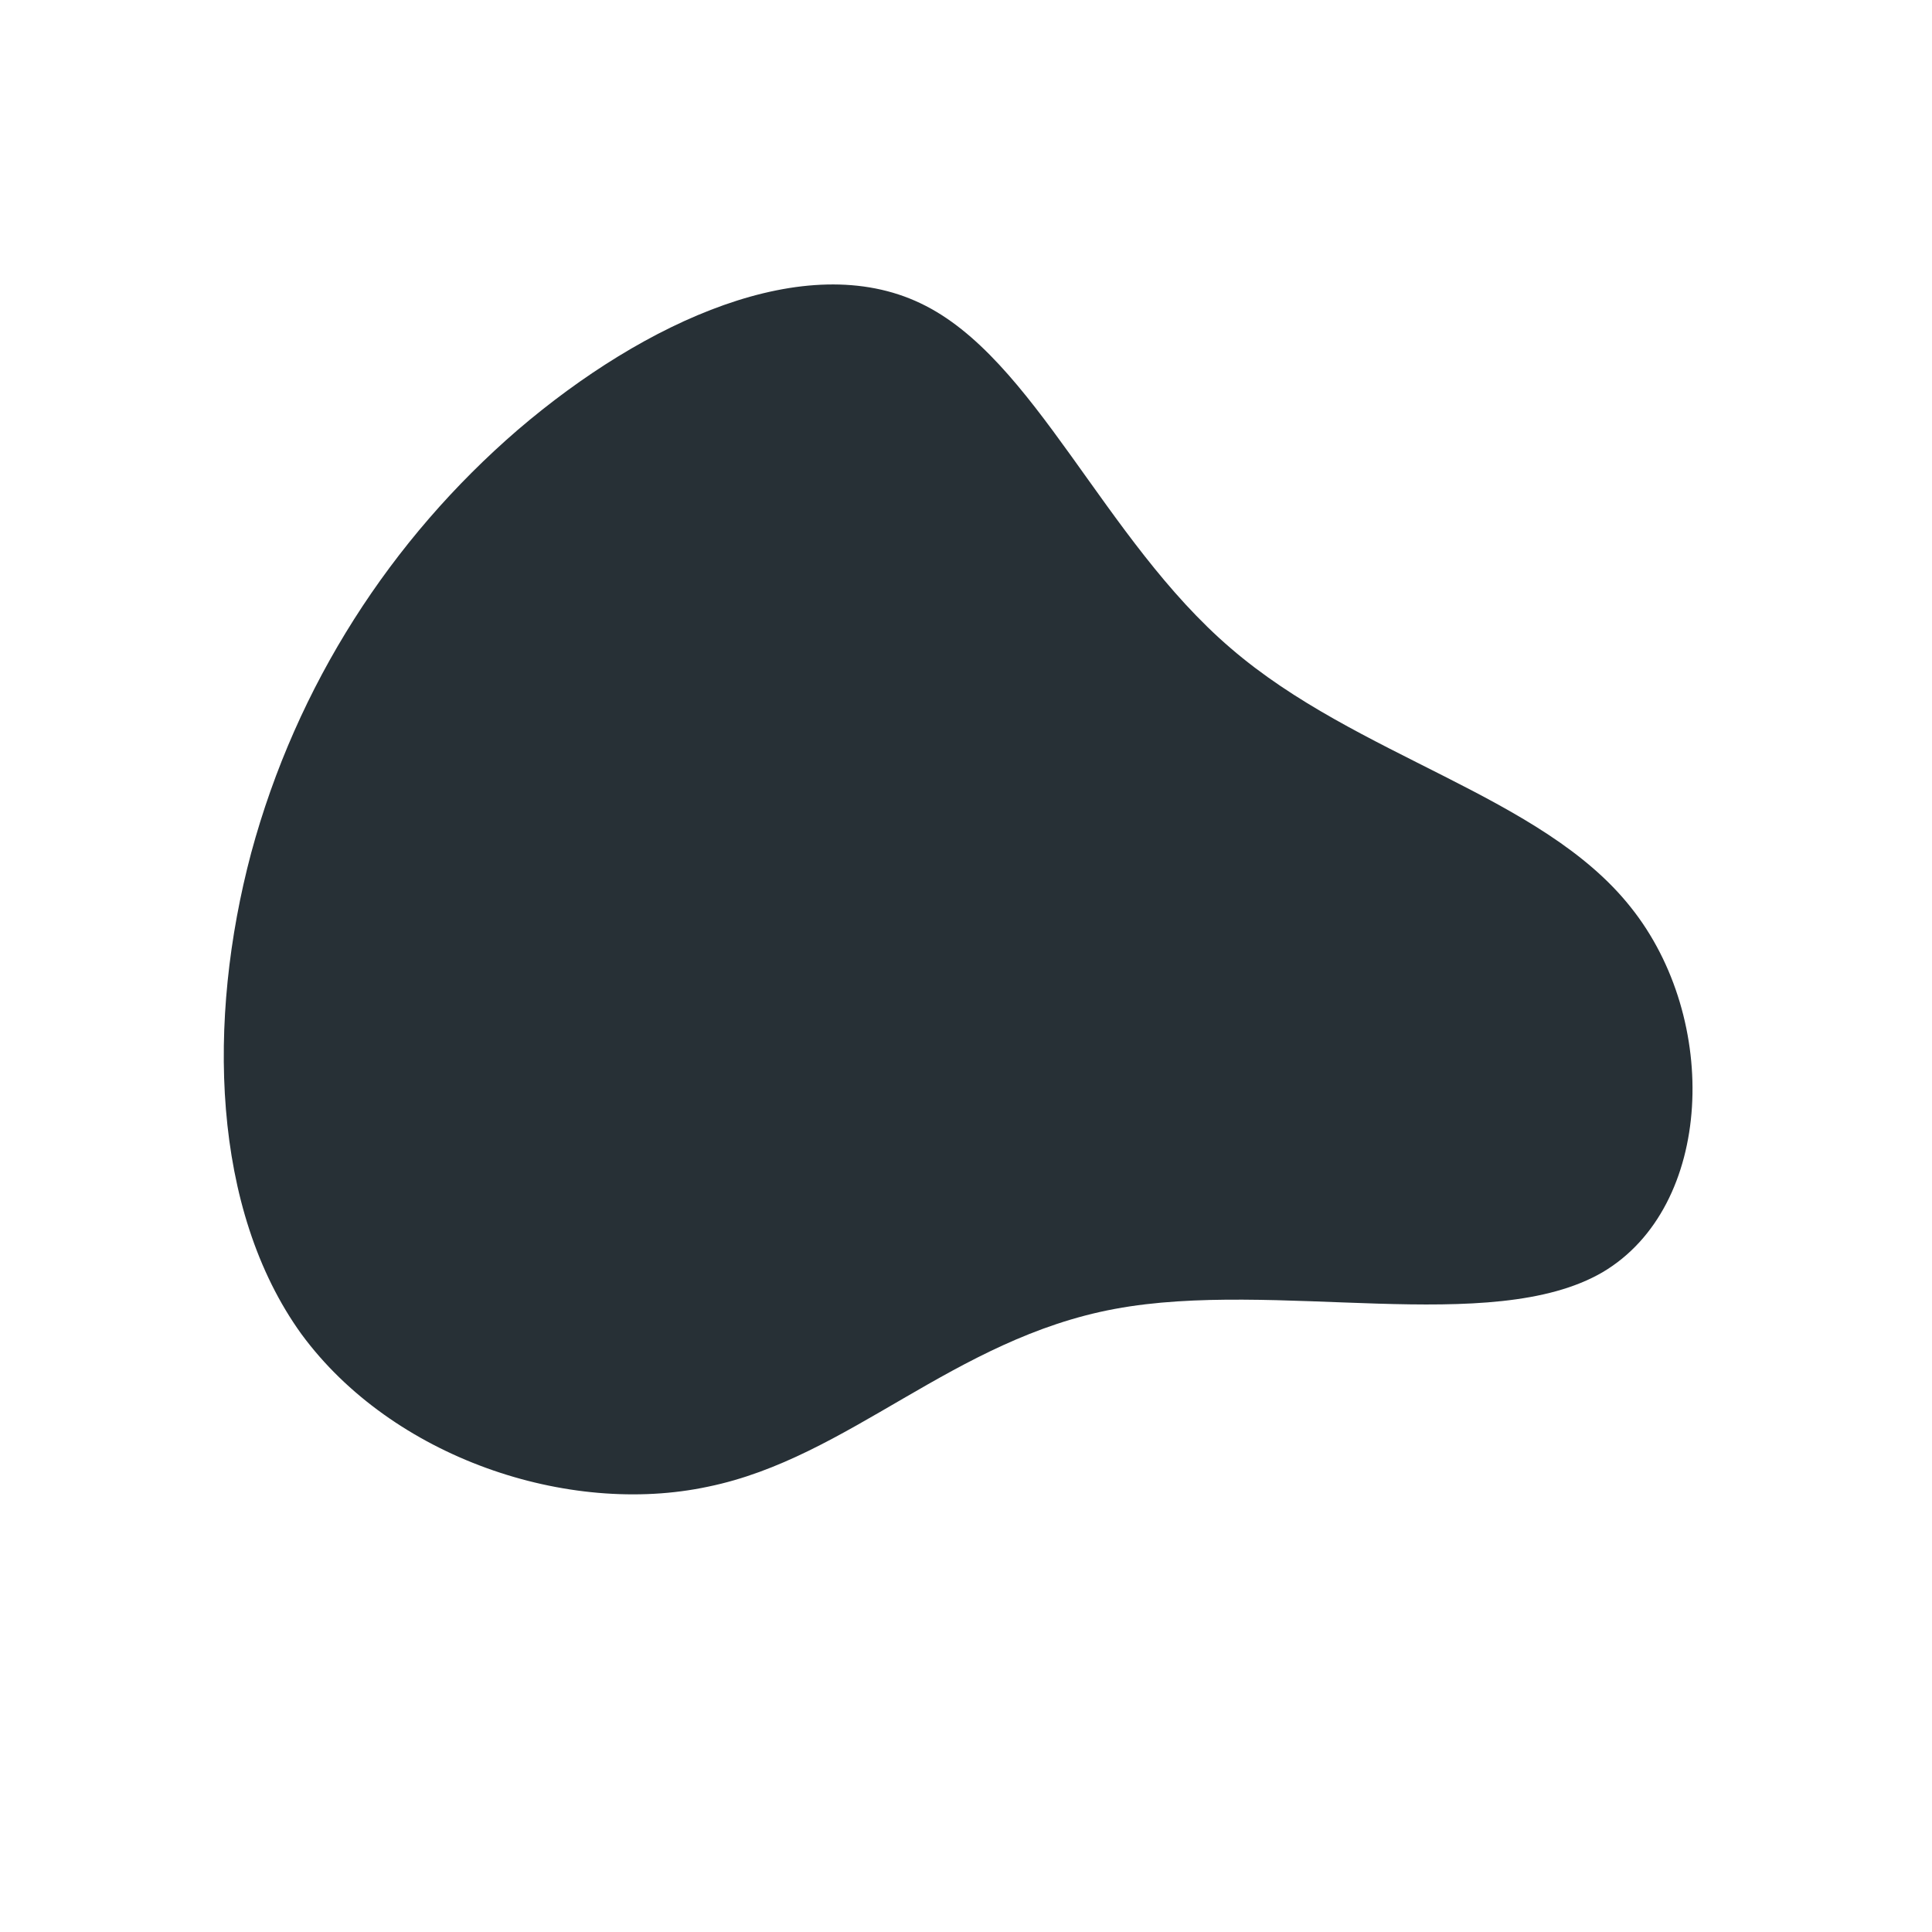 <?xml version="1.0" standalone="no"?>
<svg viewBox="0 0 200 200" xmlns="http://www.w3.org/2000/svg">
  <path fill="#273036" d="M27.4,-32.9C40.5,-21.6,59.6,-17.7,68.8,-6.1C78.1,5.5,77.4,24.9,65.9,31.7C54.4,38.4,32,32.4,15.4,35.5C-1.3,38.6,-12.1,50.9,-26.7,53.9C-41.2,57,-59.4,50.9,-68.8,38.1C-78.1,25.2,-78.6,5.6,-74,-11.7C-69.3,-29.1,-59.5,-44.2,-46.4,-55.5C-33.2,-66.8,-16.6,-74.3,-4.7,-68.6C7.1,-63,14.2,-44.2,27.4,-32.9Z" transform="translate(100 100)" />
</svg>
